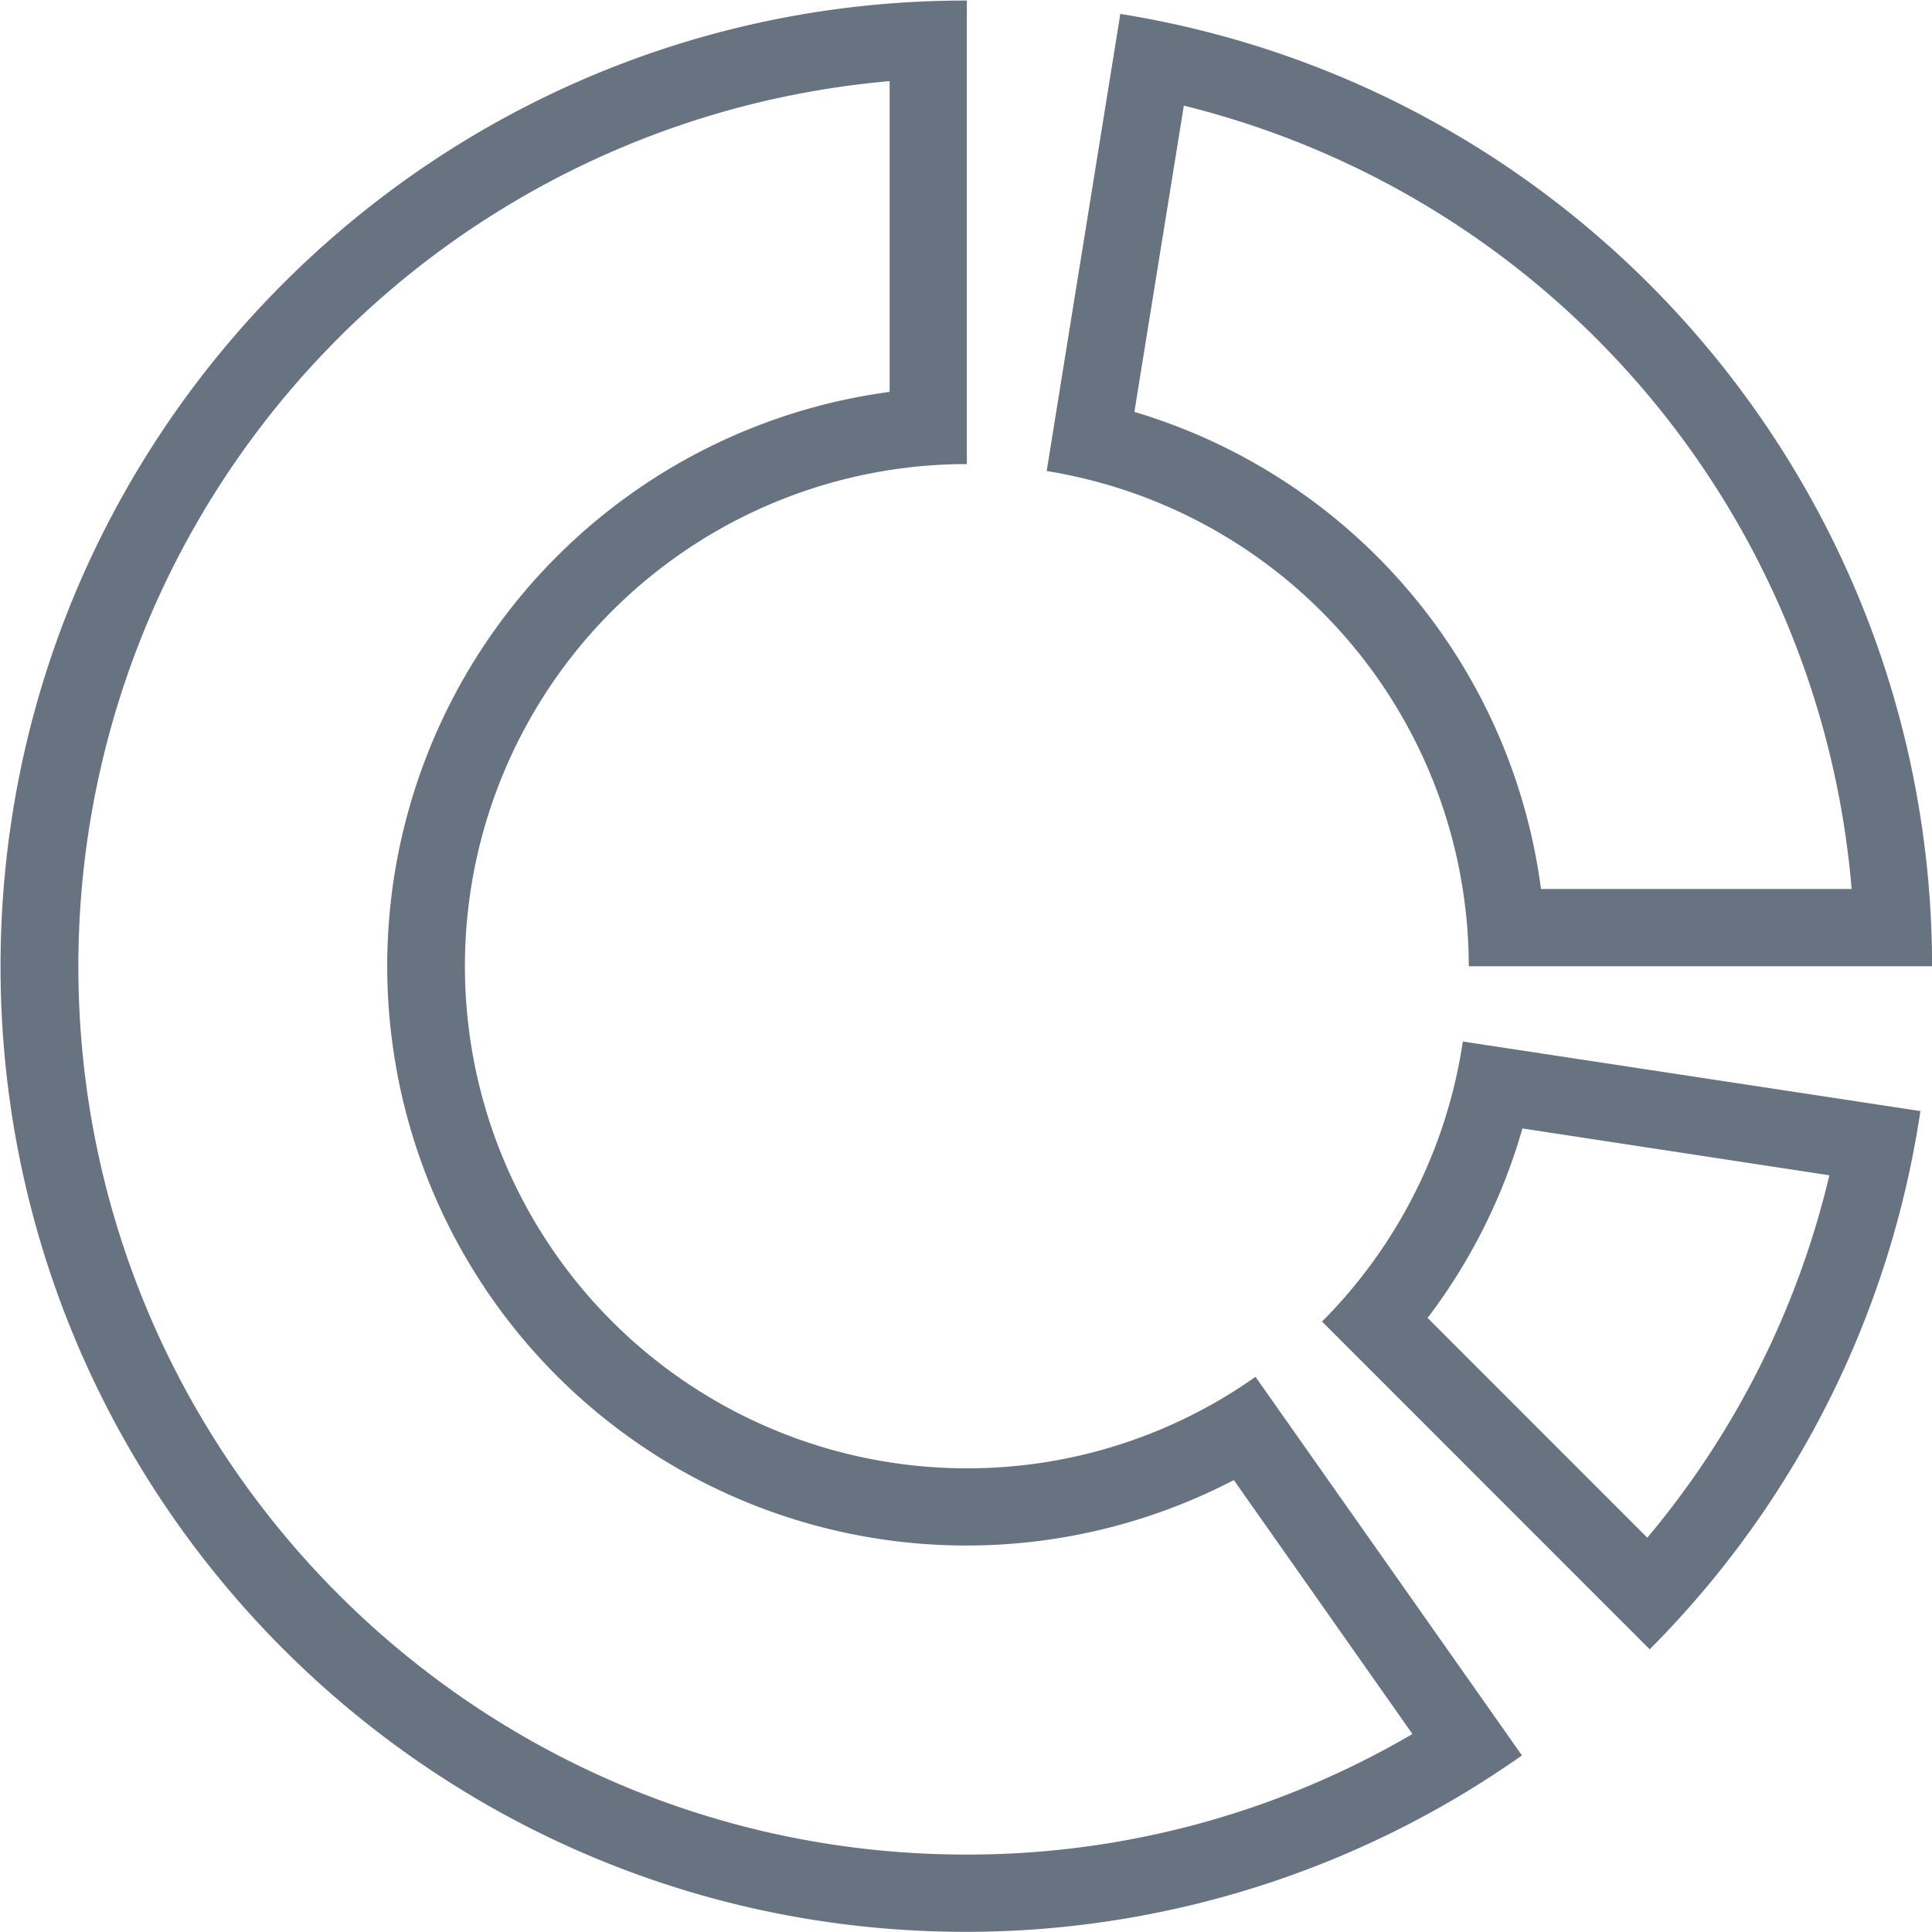 <svg xmlns="http://www.w3.org/2000/svg" width="25" height="25">
    <path fill="#677380" fill-rule="evenodd" d="M19.006 12.503a6.498 6.498 0 0 0-5.462-6.408L14.497.18c6.05.972 10.5 6.193 10.504 12.323h-5.995zM15.319 1.367l-.64 3.963a7.449 7.449 0 0 1 5.261 6.173h4.02a11.421 11.421 0 0 0-8.641-10.136zM12.511 19a6.458 6.458 0 0 0 3.735-1.184l3.448 4.899a12.487 12.487 0 0 1-7.211 2.283C5.585 24.99-.001 19.389.007 12.489.015 5.588 5.613 0 12.511.007v5.998a6.496 6.496 0 0 0-6.495 6.498A6.496 6.496 0 0 0 12.511 19zm-7.434-5.504a7.496 7.496 0 0 1 6.435-8.425V1.05A11.493 11.493 0 0 0 1.014 12.509c.003 6.349 5.151 11.493 11.497 11.489a11.39 11.39 0 0 0 5.766-1.56l-2.311-3.286a7.494 7.494 0 0 1-10.889-5.656zm13.852-.019l5.921.9a12.465 12.465 0 0 1-3.503 6.965l-4.24-4.241a6.484 6.484 0 0 0 1.822-3.624zm4.743 1.731l-3.972-.606a7.418 7.418 0 0 1-1.227 2.452l2.843 2.844a11.373 11.373 0 0 0 2.356-4.69z"/>
</svg>
